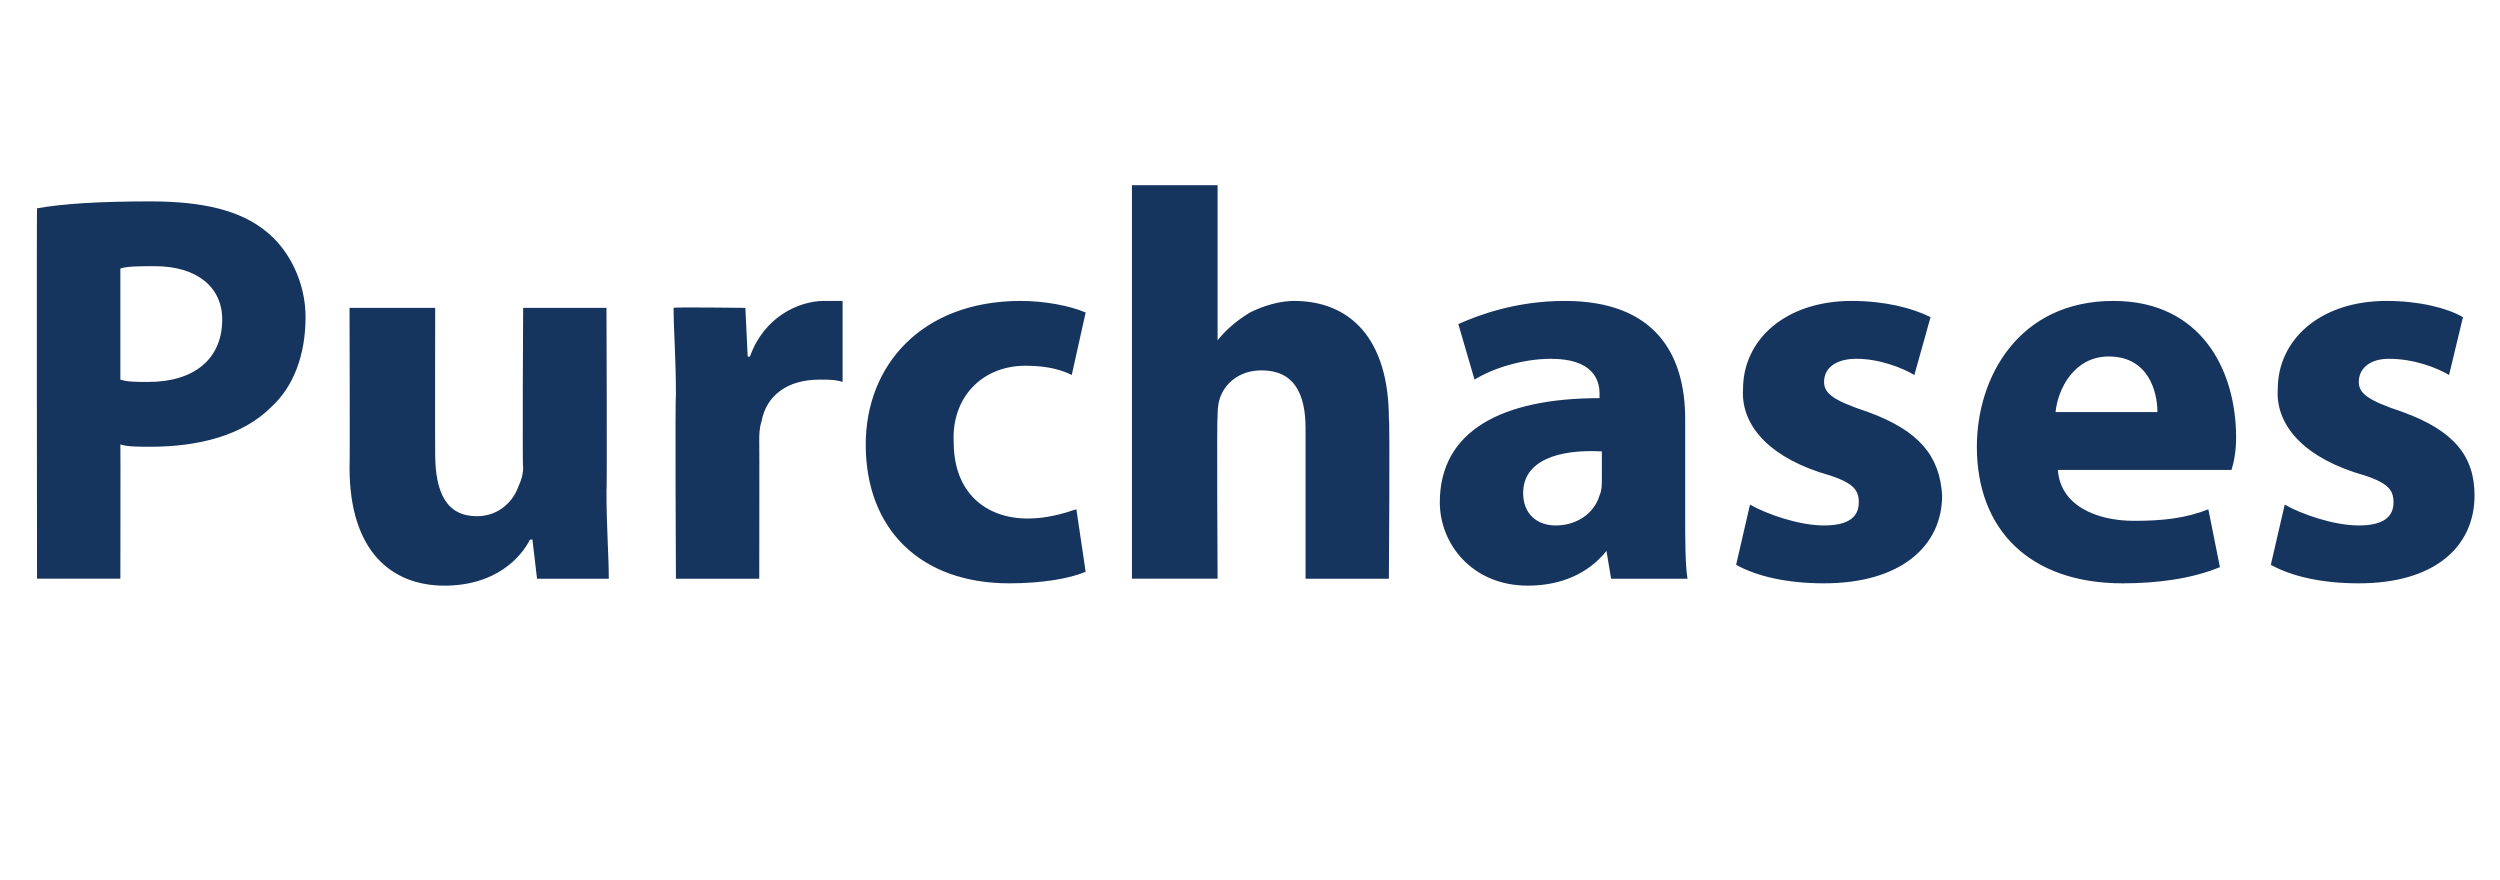 <?xml version="1.0" standalone="no"?><!DOCTYPE svg PUBLIC "-//W3C//DTD SVG 1.1//EN" "http://www.w3.org/Graphics/SVG/1.1/DTD/svg11.dtd"><svg xmlns="http://www.w3.org/2000/svg" version="1.1" width="108px" height="38px" viewBox="0 -7 108 38" style="top:-7px"><desc>Purchases</desc><defs/><g id="Polygon7448"><path d="m1.6 2c1.1-.2 2.7-.3 4.9-.3c2.3 0 3.9.4 5 1.3c1 .8 1.7 2.2 1.7 3.7c0 1.6-.5 3-1.5 3.9c-1.2 1.2-3.1 1.7-5.2 1.7c-.5 0-1 0-1.3-.1c.01.02 0 5.8 0 5.8l-3.6 0c0 0-.02-15.96 0-16zm3.6 7.4c.3.1.7.1 1.2.1c2 0 3.2-1 3.2-2.7c0-1.4-1.1-2.3-2.9-2.3c-.7 0-1.2 0-1.5.1c0 0 0 4.8 0 4.8zm21 4.8c0 1.6.1 2.8.1 3.8c.03 0-3.1 0-3.1 0l-.2-1.7c0 0-.08.04-.1 0c-.4.8-1.5 2-3.7 2c-2.3 0-4.1-1.5-4.1-5.1c.02-.05 0-6.9 0-6.9l3.7 0c0 0-.01 6.28 0 6.3c0 1.7.5 2.7 1.8 2.7c1 0 1.6-.7 1.8-1.3c.1-.2.2-.5.2-.8c-.04.05 0-6.9 0-6.9l3.6 0c0 0 .03 7.93 0 7.9zm3-4.1c0-1.7-.1-2.8-.1-3.8c-.04-.04 3.1 0 3.1 0l.1 2.1c0 0 .12.02.1 0c.6-1.7 2.1-2.4 3.2-2.4c.3 0 .5 0 .8 0c0 0 0 3.5 0 3.5c-.3-.1-.6-.1-1-.1c-1.4 0-2.3.7-2.5 1.8c-.1.3-.1.6-.1.8c.01.05 0 6 0 6l-3.6 0c0 0-.04-7.87 0-7.9zm17.7 7.6c-.7.3-1.9.5-3.3.5c-3.8 0-6.2-2.3-6.2-6c0-3.4 2.4-6.2 6.7-6.2c1 0 2.1.2 2.8.5c0 0-.6 2.7-.6 2.7c-.4-.2-1-.4-2-.4c-1.9 0-3.2 1.4-3.1 3.3c0 2.2 1.4 3.3 3.2 3.3c.8 0 1.5-.2 2.1-.4c0 0 .4 2.7.4 2.7zm2-16.7l3.7 0l0 6.7c0 0 .01-.04 0 0c.4-.5.9-.9 1.4-1.2c.6-.3 1.3-.5 1.9-.5c2.4 0 4.1 1.6 4.1 5.1c.05.04 0 6.9 0 6.9l-3.6 0c0 0 0-6.46 0-6.5c0-1.5-.5-2.5-1.9-2.5c-1 0-1.6.6-1.8 1.2c-.1.3-.1.6-.1.8c-.04.04 0 7 0 7l-3.7 0l0-17zm20.7 17l-.2-1.2c0 0-.04.02 0 0c-.8 1-2 1.5-3.4 1.5c-2.4 0-3.8-1.8-3.8-3.6c0-3.1 2.7-4.5 6.9-4.5c0 0 0-.2 0-.2c0-.6-.3-1.5-2.1-1.5c-1.2 0-2.5.4-3.3.9c0 0-.7-2.4-.7-2.4c.9-.4 2.5-1 4.6-1c3.9 0 5.2 2.3 5.2 5.1c0 0 0 4 0 4c0 1.2 0 2.3.1 2.9c.04 0-3.3 0-3.3 0zm-.4-5.5c-1.9-.1-3.4.4-3.4 1.8c0 .9.6 1.4 1.4 1.4c1 0 1.7-.6 1.9-1.3c.1-.2.1-.5.1-.7c0 0 0-1.2 0-1.2zm6.4 2.3c.7.4 2.1.9 3.2.9c1.1 0 1.5-.4 1.5-1c0-.6-.3-.9-1.7-1.3c-2.4-.8-3.4-2.2-3.3-3.6c0-2.1 1.8-3.8 4.7-3.8c1.4 0 2.6.3 3.4.7c0 0-.7 2.5-.7 2.5c-.5-.3-1.5-.7-2.5-.7c-.9 0-1.4.4-1.4 1c0 .5.4.8 1.9 1.3c2.2.8 3.1 1.9 3.2 3.6c0 2.2-1.8 3.8-5.1 3.8c-1.6 0-2.9-.3-3.8-.8c0 0 .6-2.6.6-2.6zm13.3-1.5c.1 1.5 1.6 2.2 3.3 2.2c1.2 0 2.2-.1 3.2-.5c0 0 .5 2.5.5 2.5c-1.2.5-2.7.7-4.2.7c-4 0-6.3-2.3-6.3-5.9c0-3 1.8-6.3 5.9-6.3c3.8 0 5.3 3 5.3 5.9c0 .6-.1 1.1-.2 1.4c0 0-7.5 0-7.5 0zm4.3-2.5c0-.9-.4-2.4-2.1-2.4c-1.5 0-2.2 1.4-2.3 2.4c0 0 4.4 0 4.4 0zm5.5 4c.7.4 2.1.9 3.2.9c1.1 0 1.5-.4 1.5-1c0-.6-.3-.9-1.7-1.3c-2.4-.8-3.4-2.2-3.3-3.6c0-2.1 1.8-3.8 4.7-3.8c1.4 0 2.6.3 3.3.7c0 0-.6 2.5-.6 2.5c-.5-.3-1.5-.7-2.6-.7c-.8 0-1.3.4-1.3 1c0 .5.4.8 1.9 1.3c2.2.8 3.1 1.9 3.1 3.6c0 2.2-1.7 3.8-5 3.8c-1.6 0-2.9-.3-3.8-.8c0 0 .6-2.6.6-2.6z" stroke="none" fill="#15345e"/></g></svg>